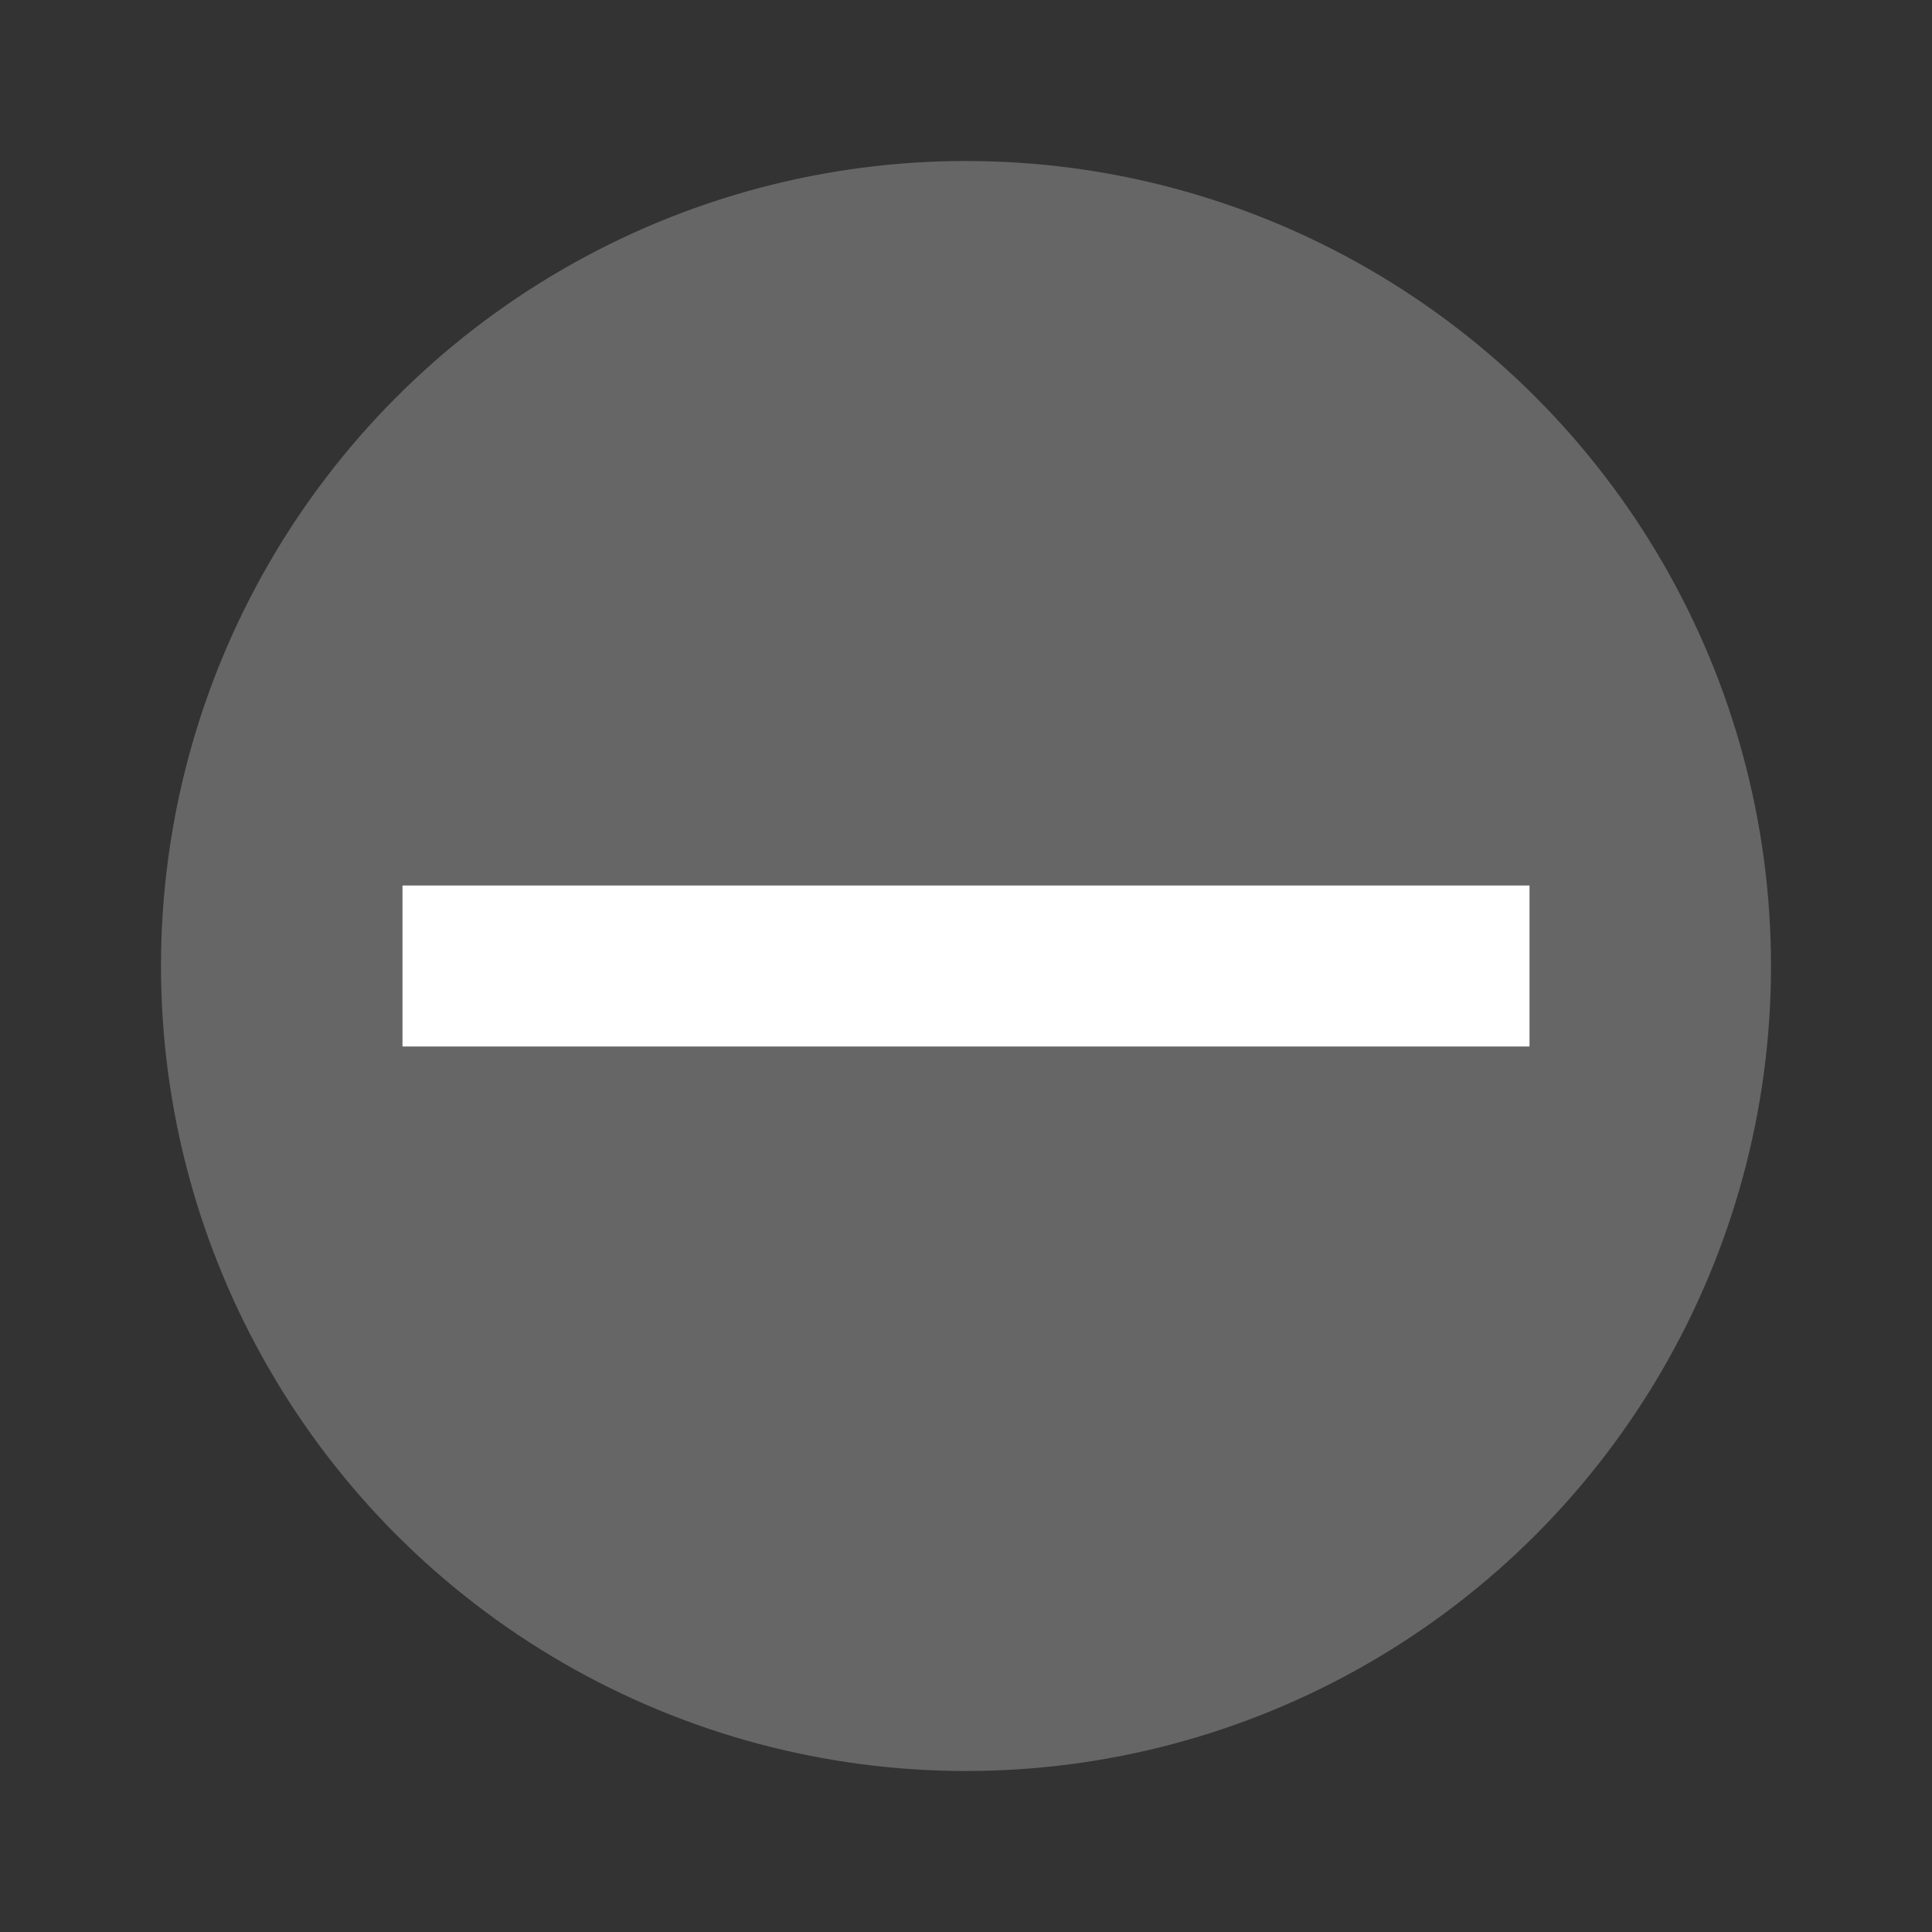 <?xml version="1.0" encoding="UTF-8"?>
<svg width="24px" height="24px" viewBox="0 0 24 24" version="1.1" xmlns="http://www.w3.org/2000/svg" xmlns:xlink="http://www.w3.org/1999/xlink">
    <rect x="0" y="0" width="24" height="24" fill="#333333" stroke="none"/>
    <title>minus-bubble</title>
    <g id="minus-bubble" stroke="none" stroke-width="1" fill="none" fill-rule="evenodd">
        <g id="Minus-Circle" transform="translate(2, 2)" fill="#FFFFFF" fill-rule="nonzero">
            <circle id="Oval" opacity="0.25" cx="10" cy="10" r="10"></circle>
            <polygon id="Path" points="17 11 3 11 3 9 17 9"></polygon>
        </g>
    </g>
</svg>